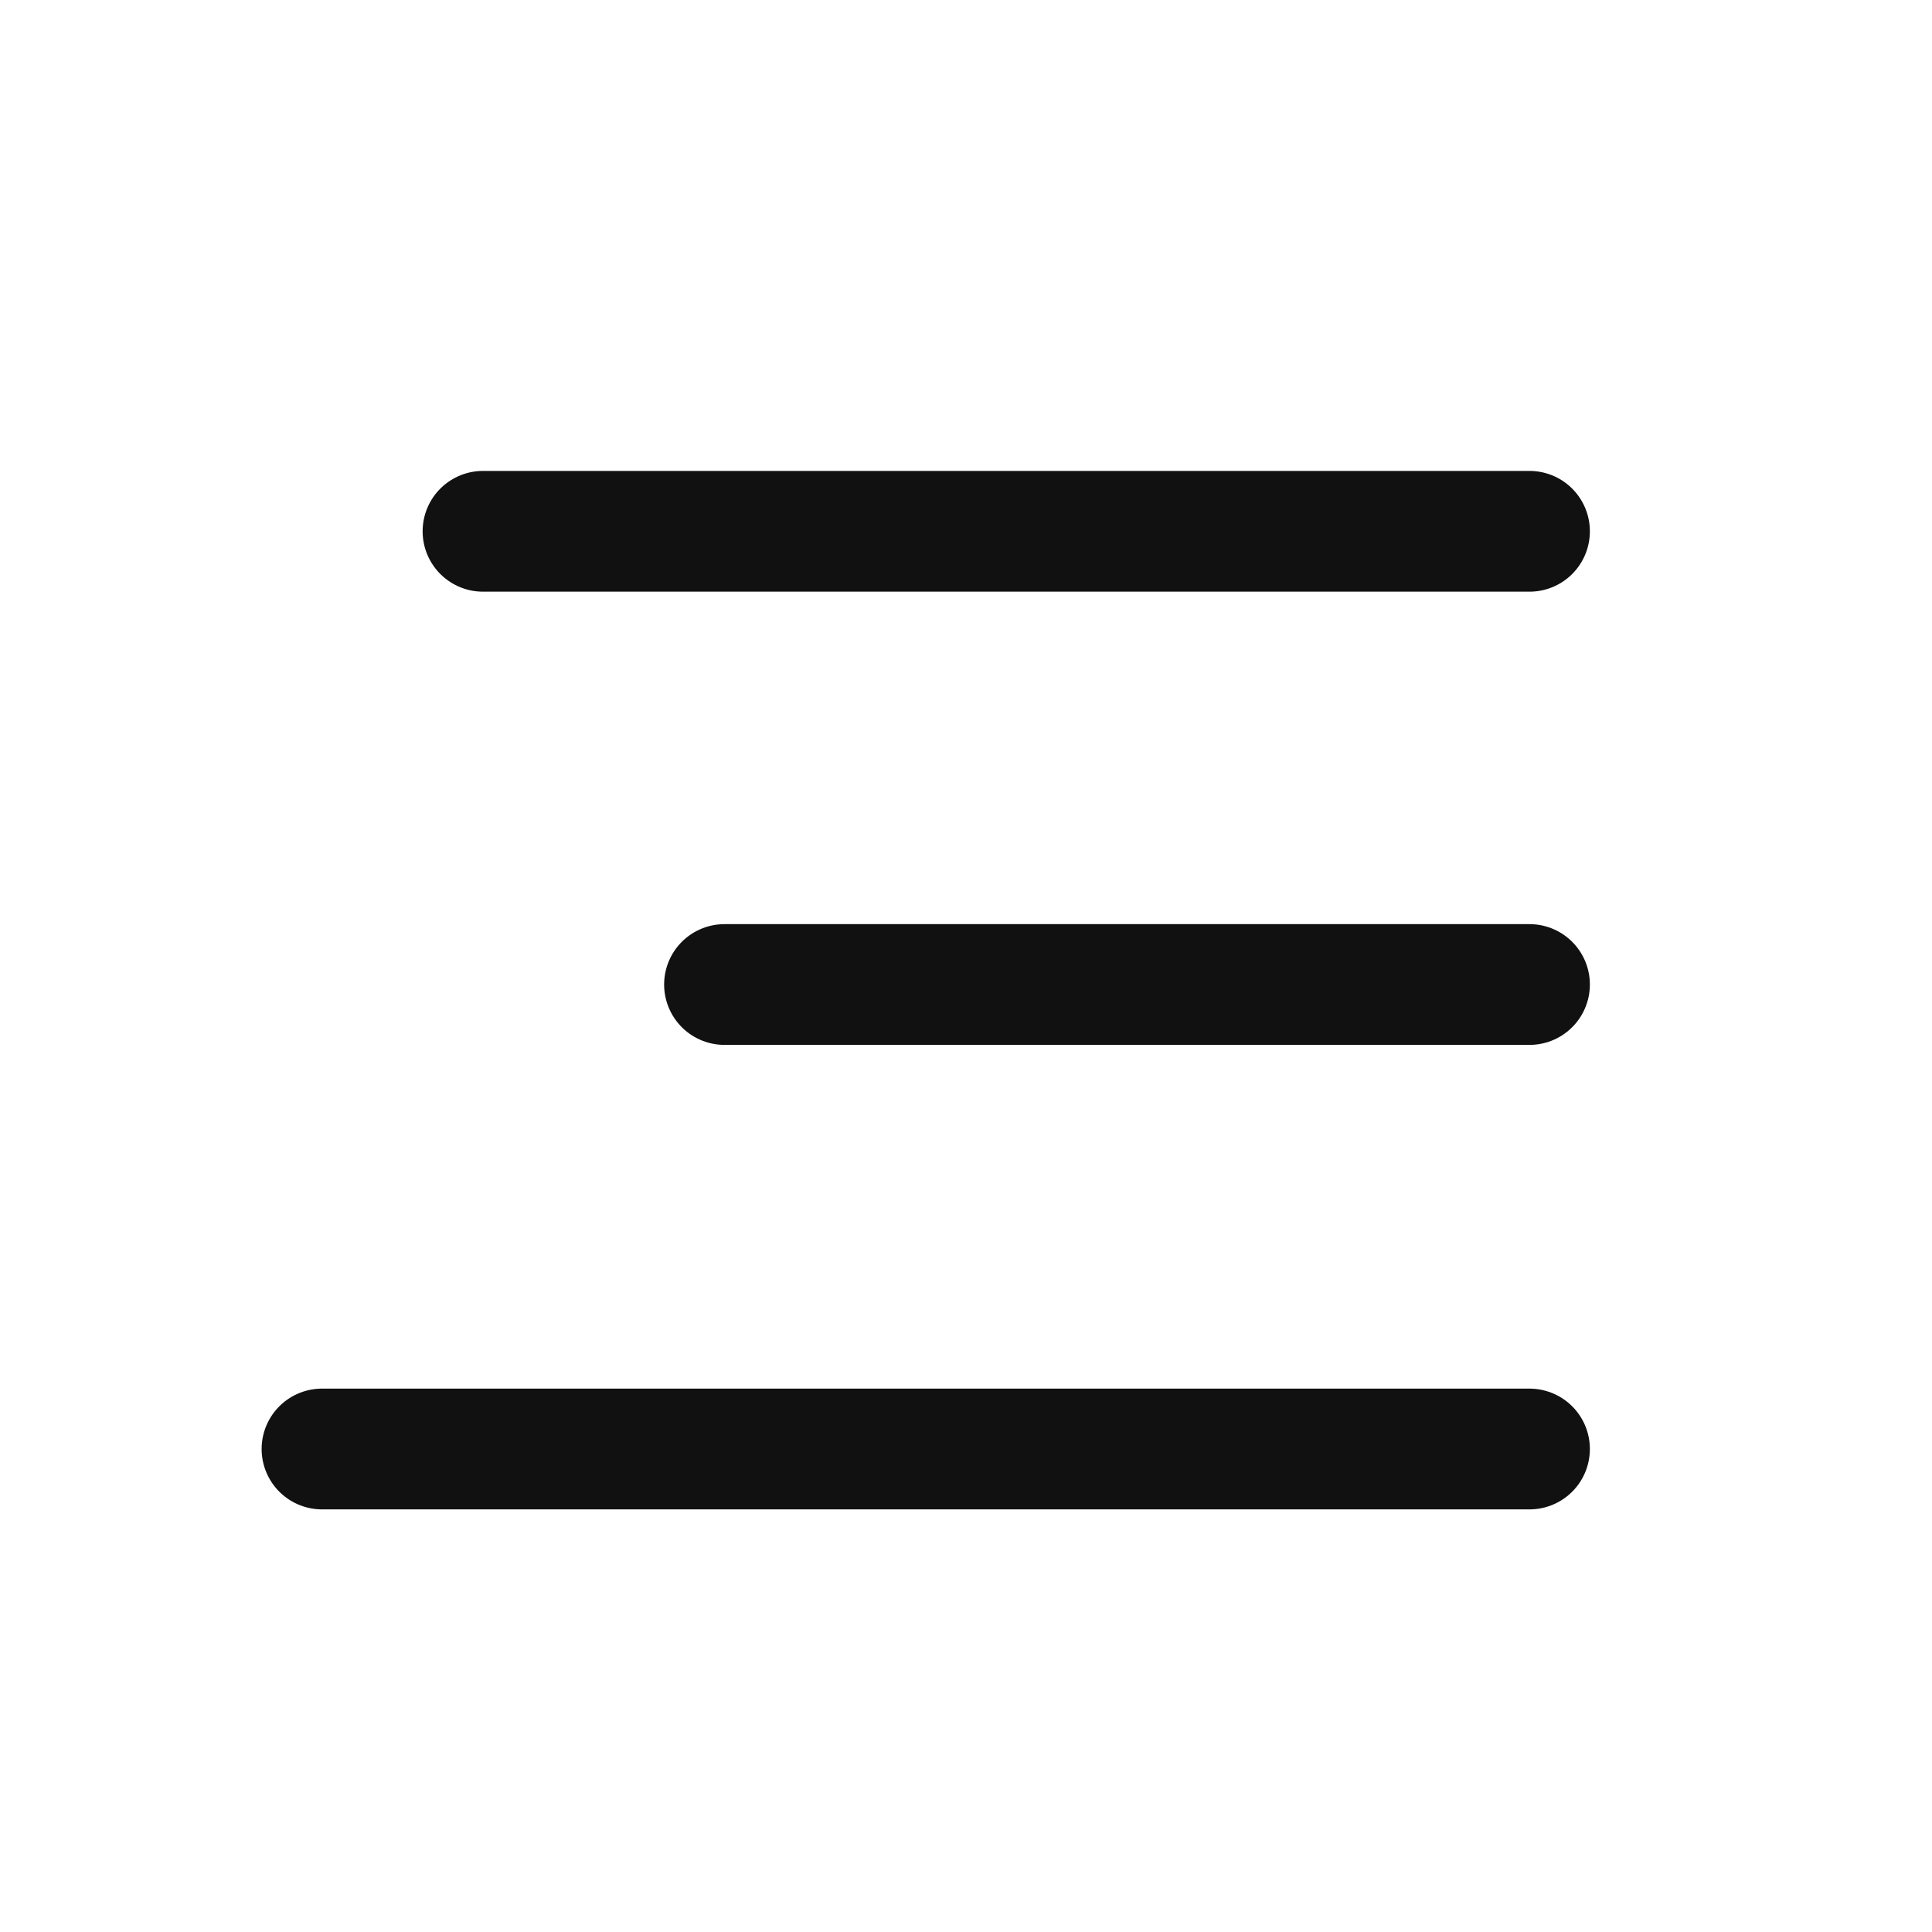 <svg width="24" height="24" viewBox="0 0 24 24" fill="none" xmlns="http://www.w3.org/2000/svg">
  <path d="M6 6.6H19" stroke="#111111" stroke-width="1.5" stroke-linecap="round" stroke-linejoin="round"/>
  <path d="M9 12.23H19" stroke="#111111" stroke-width="1.5" stroke-linecap="round" stroke-linejoin="round"/>
  <path d="M4 18H19" stroke="#111111" stroke-width="1.5" stroke-linecap="round" stroke-linejoin="round"/>
  </svg>
